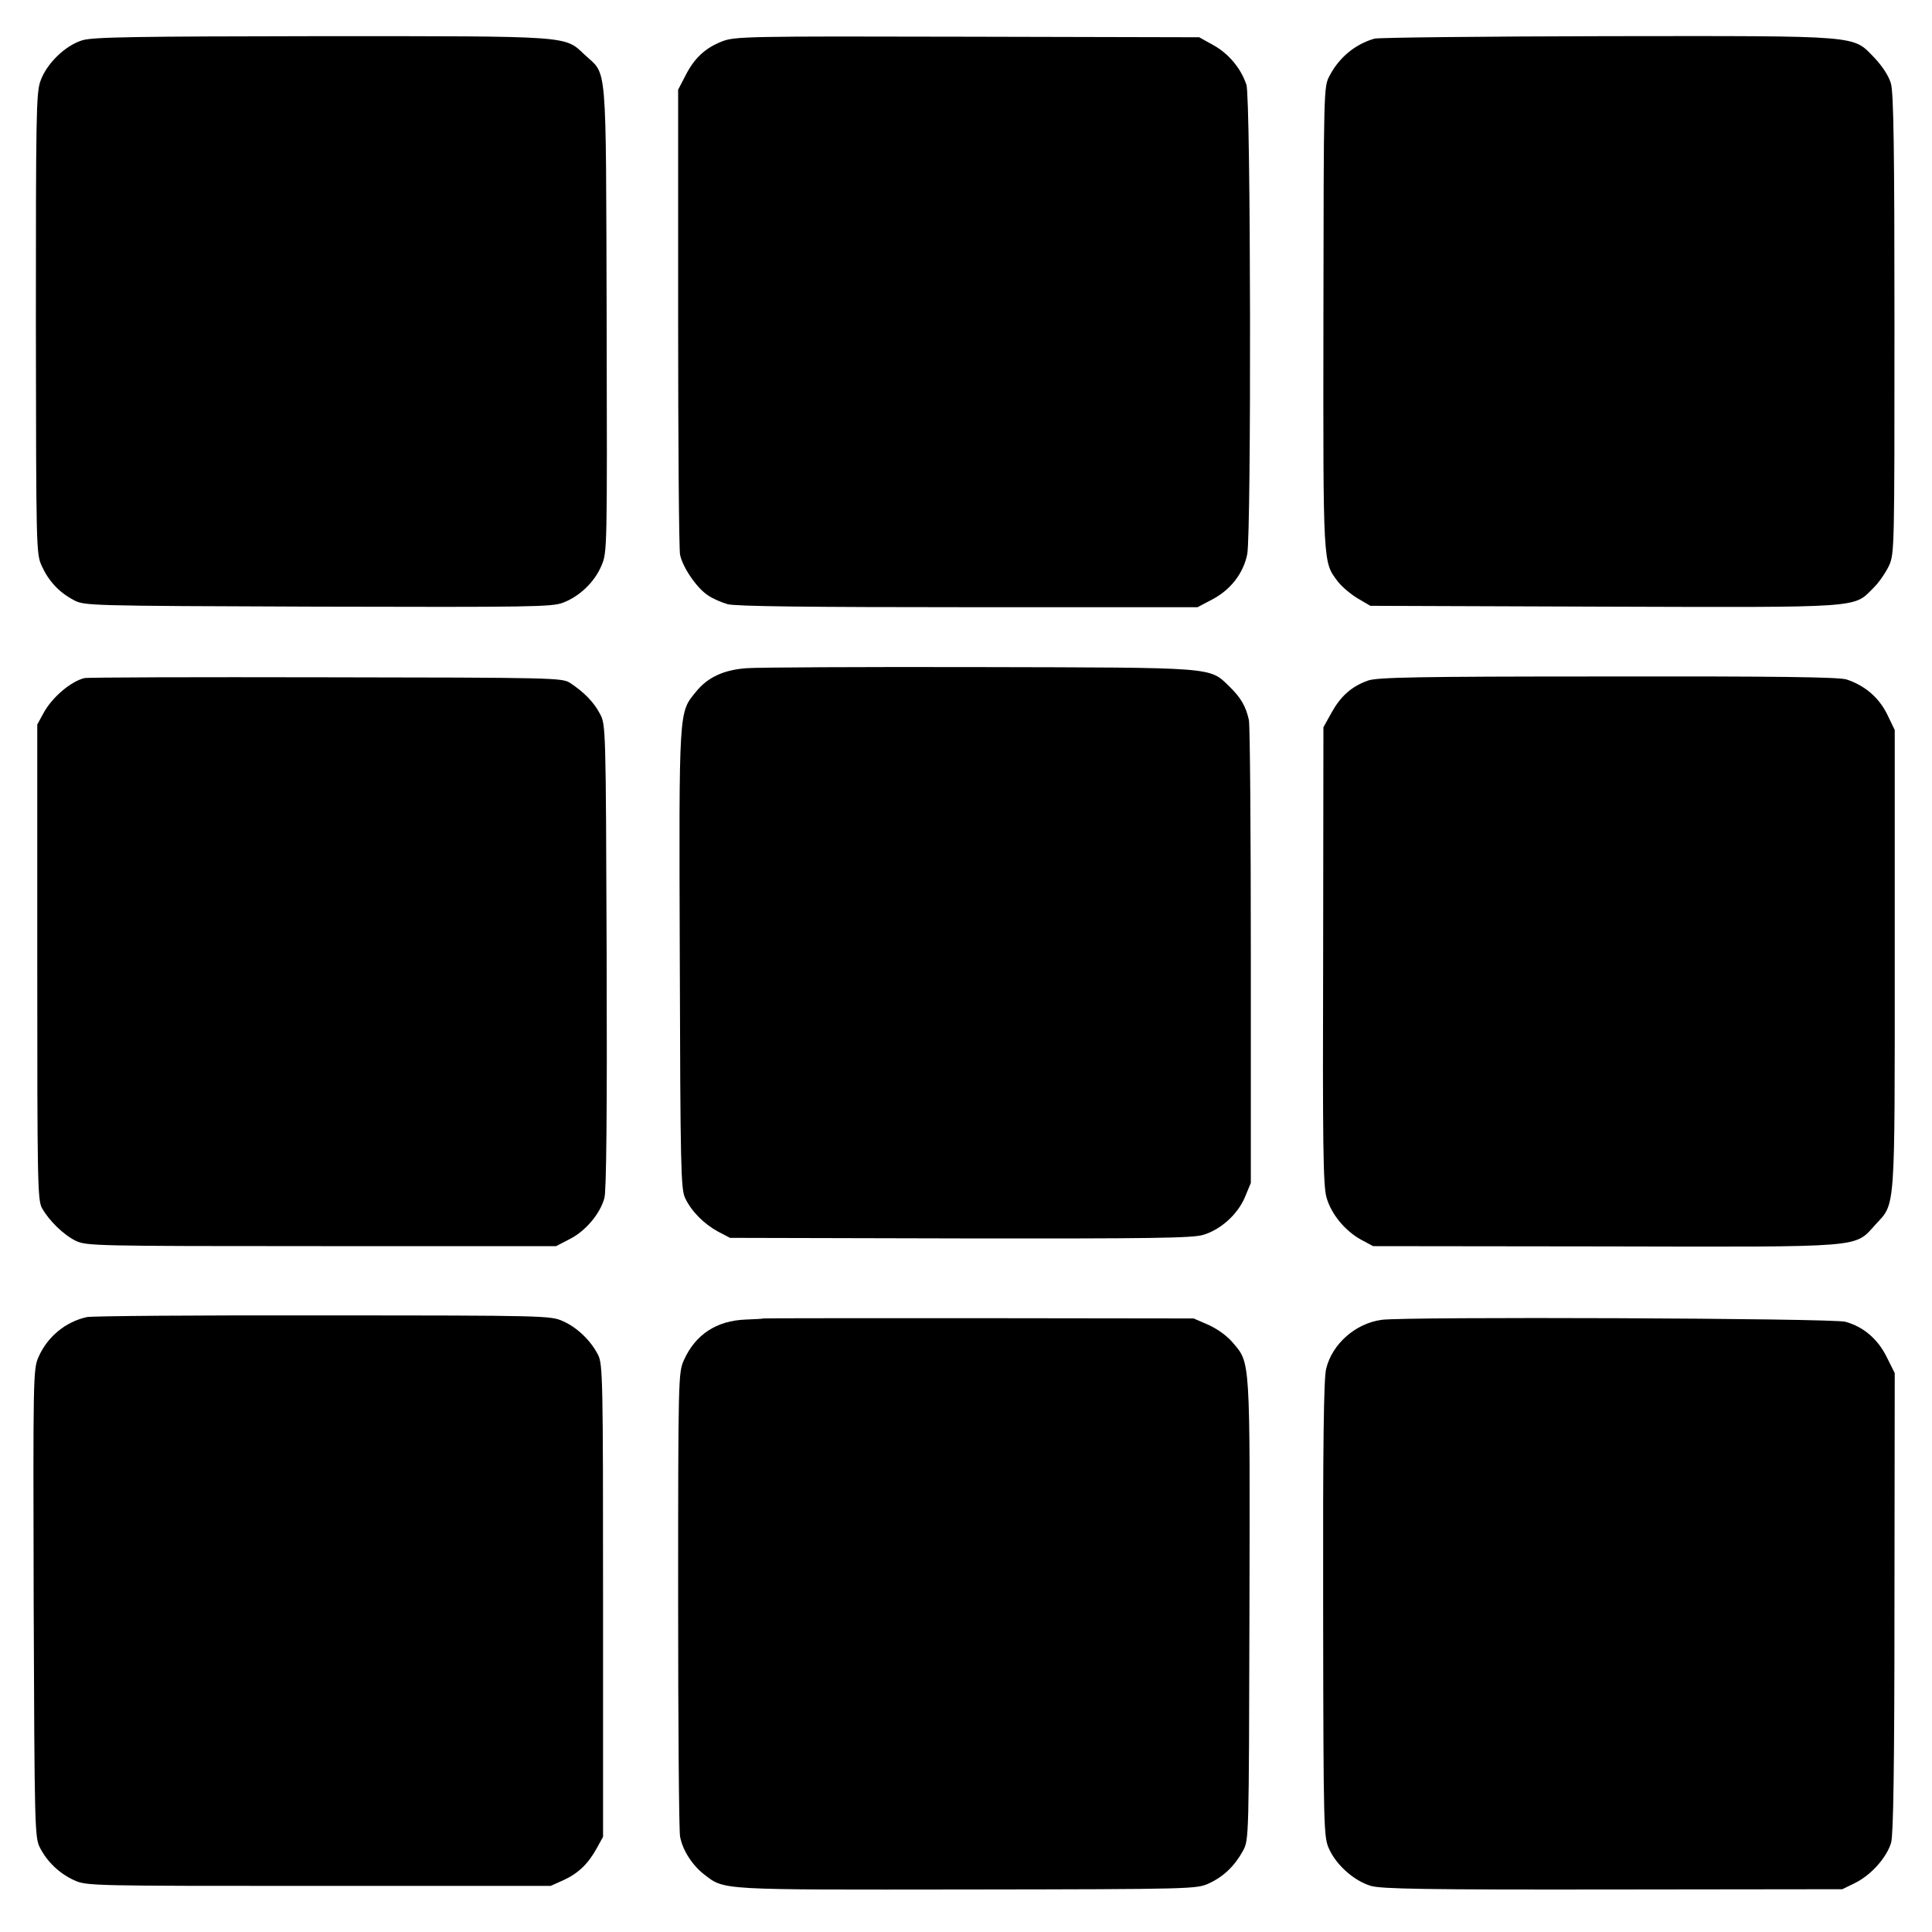 <?xml version="1.0" standalone="no"?>
<!DOCTYPE svg PUBLIC "-//W3C//DTD SVG 20010904//EN"
 "http://www.w3.org/TR/2001/REC-SVG-20010904/DTD/svg10.dtd">
<svg version="1.0" xmlns="http://www.w3.org/2000/svg"
 width="700pt" height="700pt" viewBox="0 0 700 700"
 preserveAspectRatio="xMidYMid meet">
<g transform="translate(0,700) scale(0.1,-0.1)"
fill="#000000" stroke="none">
<path d="M298 6854 c-62 -19 -130 -85 -152 -149 -15 -44 -16 -129 -16 -880 1
-811 1 -831 21 -875 25 -55 62 -95 114 -123 40 -22 41 -22 885 -25 770 -2 849
-1 889 14 61 23 115 75 140 134 21 50 21 50 19 897 -3 953 3 877 -80 955 -73
69 -45 67 -956 67 -675 -1 -825 -3 -864 -15z"/>
<path d="M2616 6850 c-61 -24 -101 -61 -133 -125 l-26 -50 0 -825 c0 -454 3
-841 7 -860 10 -47 61 -121 101 -147 17 -12 50 -26 71 -32 27 -8 301 -11 871
-11 l832 0 53 28 c67 35 113 95 127 164 15 78 13 1656 -3 1701 -20 60 -65 113
-119 143 l-52 29 -840 2 c-803 2 -842 1 -889 -17z"/>
<path d="M4980 6860 c-70 -20 -128 -68 -163 -135 -21 -40 -21 -44 -22 -878 -1
-906 -2 -882 53 -955 14 -18 46 -45 71 -60 l46 -27 844 -3 c943 -3 906 -5 977
66 21 20 46 57 58 82 20 44 20 61 20 875 0 627 -3 841 -13 873 -8 27 -30 61
-59 92 -81 83 -37 80 -970 79 -450 -1 -828 -5 -842 -9z"/>
<path d="M2705 4579 c-83 -6 -141 -33 -183 -85 -63 -77 -62 -54 -59 -969 2
-753 4 -833 19 -865 23 -49 68 -94 119 -122 l44 -23 835 -2 c686 -1 843 1 880
13 63 19 123 73 150 135 l22 53 0 821 c0 452 -3 837 -7 856 -11 50 -29 81 -71
122 -73 71 -46 68 -907 70 -424 1 -803 -1 -842 -4z"/>
<path d="M305 4543 c-50 -13 -118 -71 -148 -128 l-22 -40 0 -860 c0 -796 1
-862 17 -892 26 -46 78 -97 123 -119 39 -18 69 -19 890 -19 l850 0 50 26 c57
29 110 92 125 149 7 26 10 315 8 877 -3 837 -3 838 -25 878 -22 42 -58 78
-108 111 -29 18 -58 19 -885 20 -470 1 -864 0 -875 -3z"/>
<path d="M4956 4534 c-59 -21 -98 -56 -131 -115 l-30 -54 -1 -825 c-2 -690 0
-834 12 -878 17 -61 68 -123 128 -155 l41 -22 840 -1 c955 -2 902 -6 981 80
72 78 69 38 69 962 l0 829 -28 58 c-30 60 -80 103 -146 125 -25 9 -260 12
-865 11 -695 0 -837 -3 -870 -15z"/>
<path d="M315 2228 c-78 -17 -144 -72 -176 -146 -19 -43 -19 -79 -17 -891 3
-808 4 -848 22 -884 26 -52 72 -96 126 -120 44 -20 66 -20 885 -20 l840 0 47
21 c54 25 90 60 121 117 l22 40 0 855 c0 803 -1 857 -18 891 -26 51 -75 99
-127 122 -44 20 -62 21 -867 21 -452 1 -838 -2 -858 -6z"/>
<path d="M2766 2223 c-1 -1 -30 -3 -64 -4 -106 -4 -183 -54 -225 -149 -19 -44
-20 -65 -20 -865 0 -451 3 -837 7 -859 9 -50 45 -105 88 -138 74 -57 51 -55
953 -54 820 1 831 2 875 22 54 25 94 64 124 119 21 40 21 42 23 870 2 919 4
895 -61 971 -21 25 -57 50 -88 64 l-53 23 -778 1 c-428 0 -780 0 -781 -1z"/>
<path d="M5006 2218 c-95 -13 -179 -87 -201 -177 -9 -33 -12 -279 -11 -871 1
-812 2 -826 22 -870 27 -59 91 -115 151 -133 39 -11 196 -14 878 -13 l830 1
47 23 c58 29 114 92 130 146 8 30 12 272 12 871 l1 830 -29 58 c-32 65 -84
110 -150 128 -46 13 -1596 19 -1680 7z"/>
</g>
</svg>
